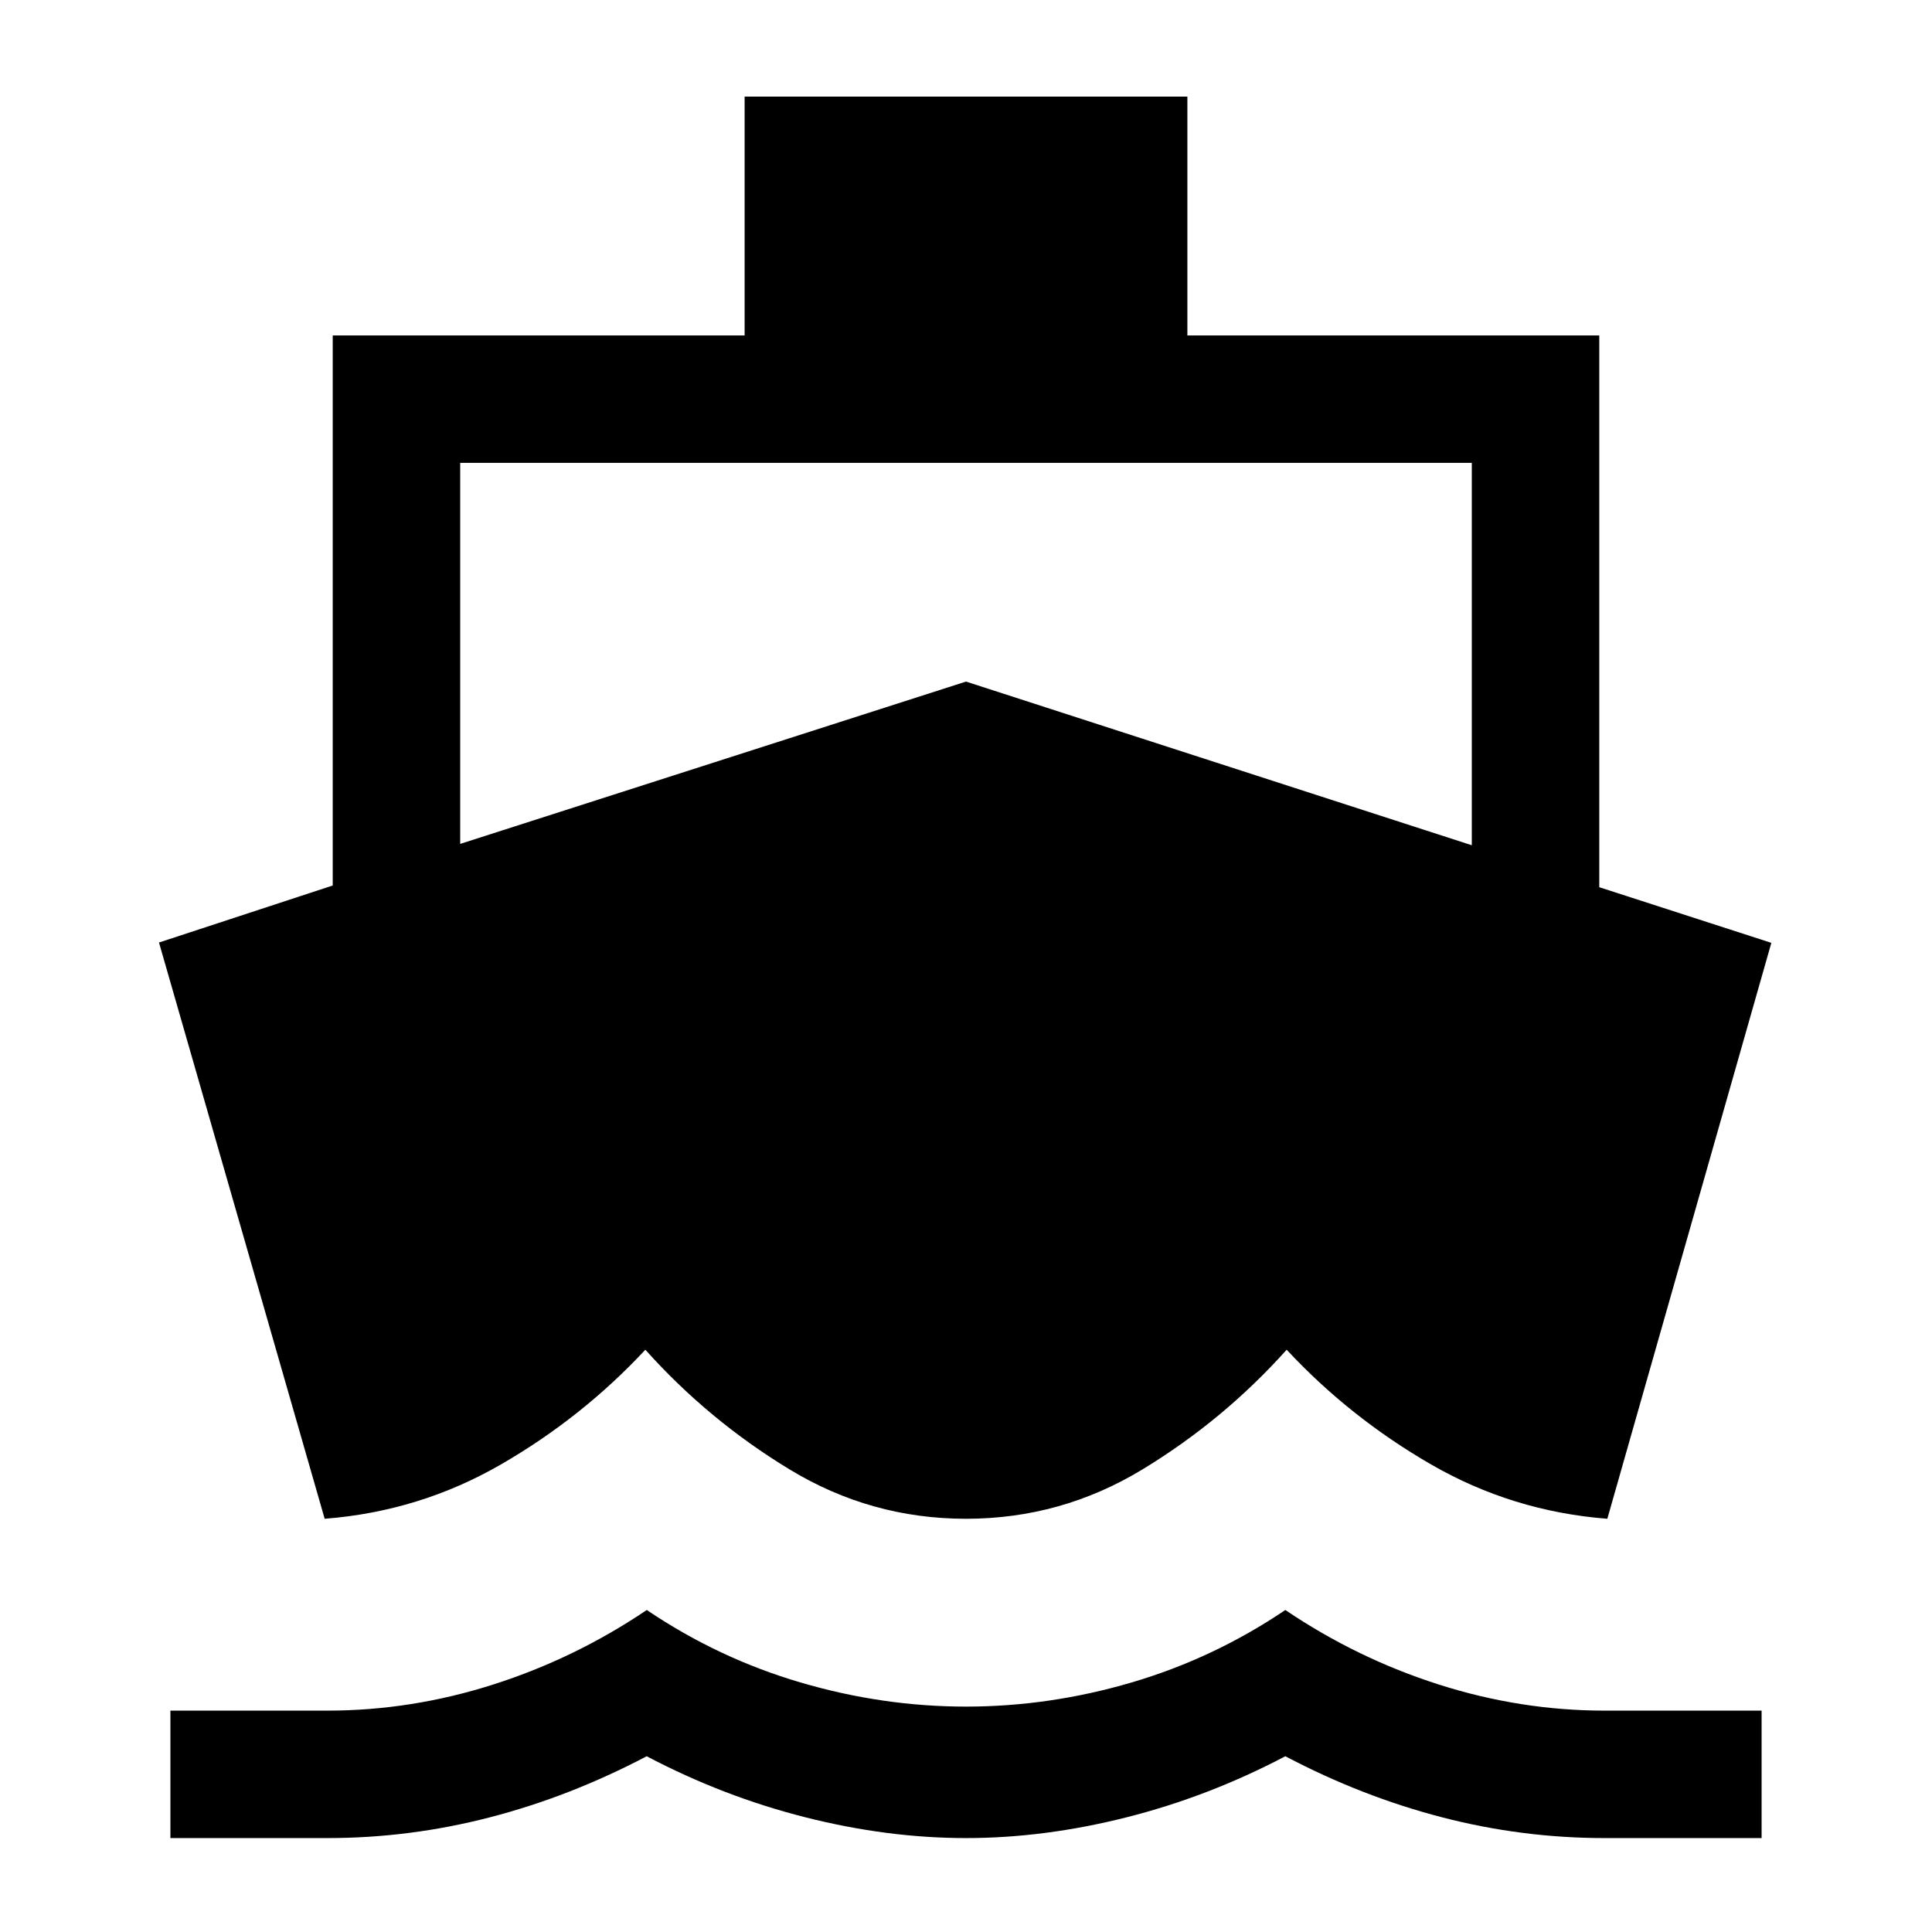 <svg xmlns="http://www.w3.org/2000/svg" height="40" viewBox="0 -960 960 960" width="40"><path d="M161.33-205.33 79-491.67 165.33-520v-273.33H370V-912h220v118.67h204.67v274.18l85.5 27.65-81.5 286.17q-47.17-3.67-87.59-27-40.41-23.34-71.75-57-31.33 35-71.7 59.5-40.37 24.5-87.63 24.5t-87.63-24.5q-40.37-24.5-71.7-59.5-31.34 33.66-71.75 57-40.42 23.33-87.59 27ZM84.67-46.67V-110h78q41.82 0 82.49-13 40.67-13 76.22-37 35.54 24 76.36 36 40.81 12 82.28 12t82.29-12q40.81-12 76.36-36 35.5 24 76.17 37t82.49 13h78v63.33h-78q-40.99 0-80.82-10.33-39.84-10.33-77.84-30.33-38 20-78.84 30.33Q519-46.67 480-46.67T400.17-57q-40.84-10.33-78.84-30.33-38 20-77.84 30.33-39.83 10.33-80.82 10.33h-78Zm144-494L480-621.33 731.33-540v-190H228.67v189.33Z"/></svg>